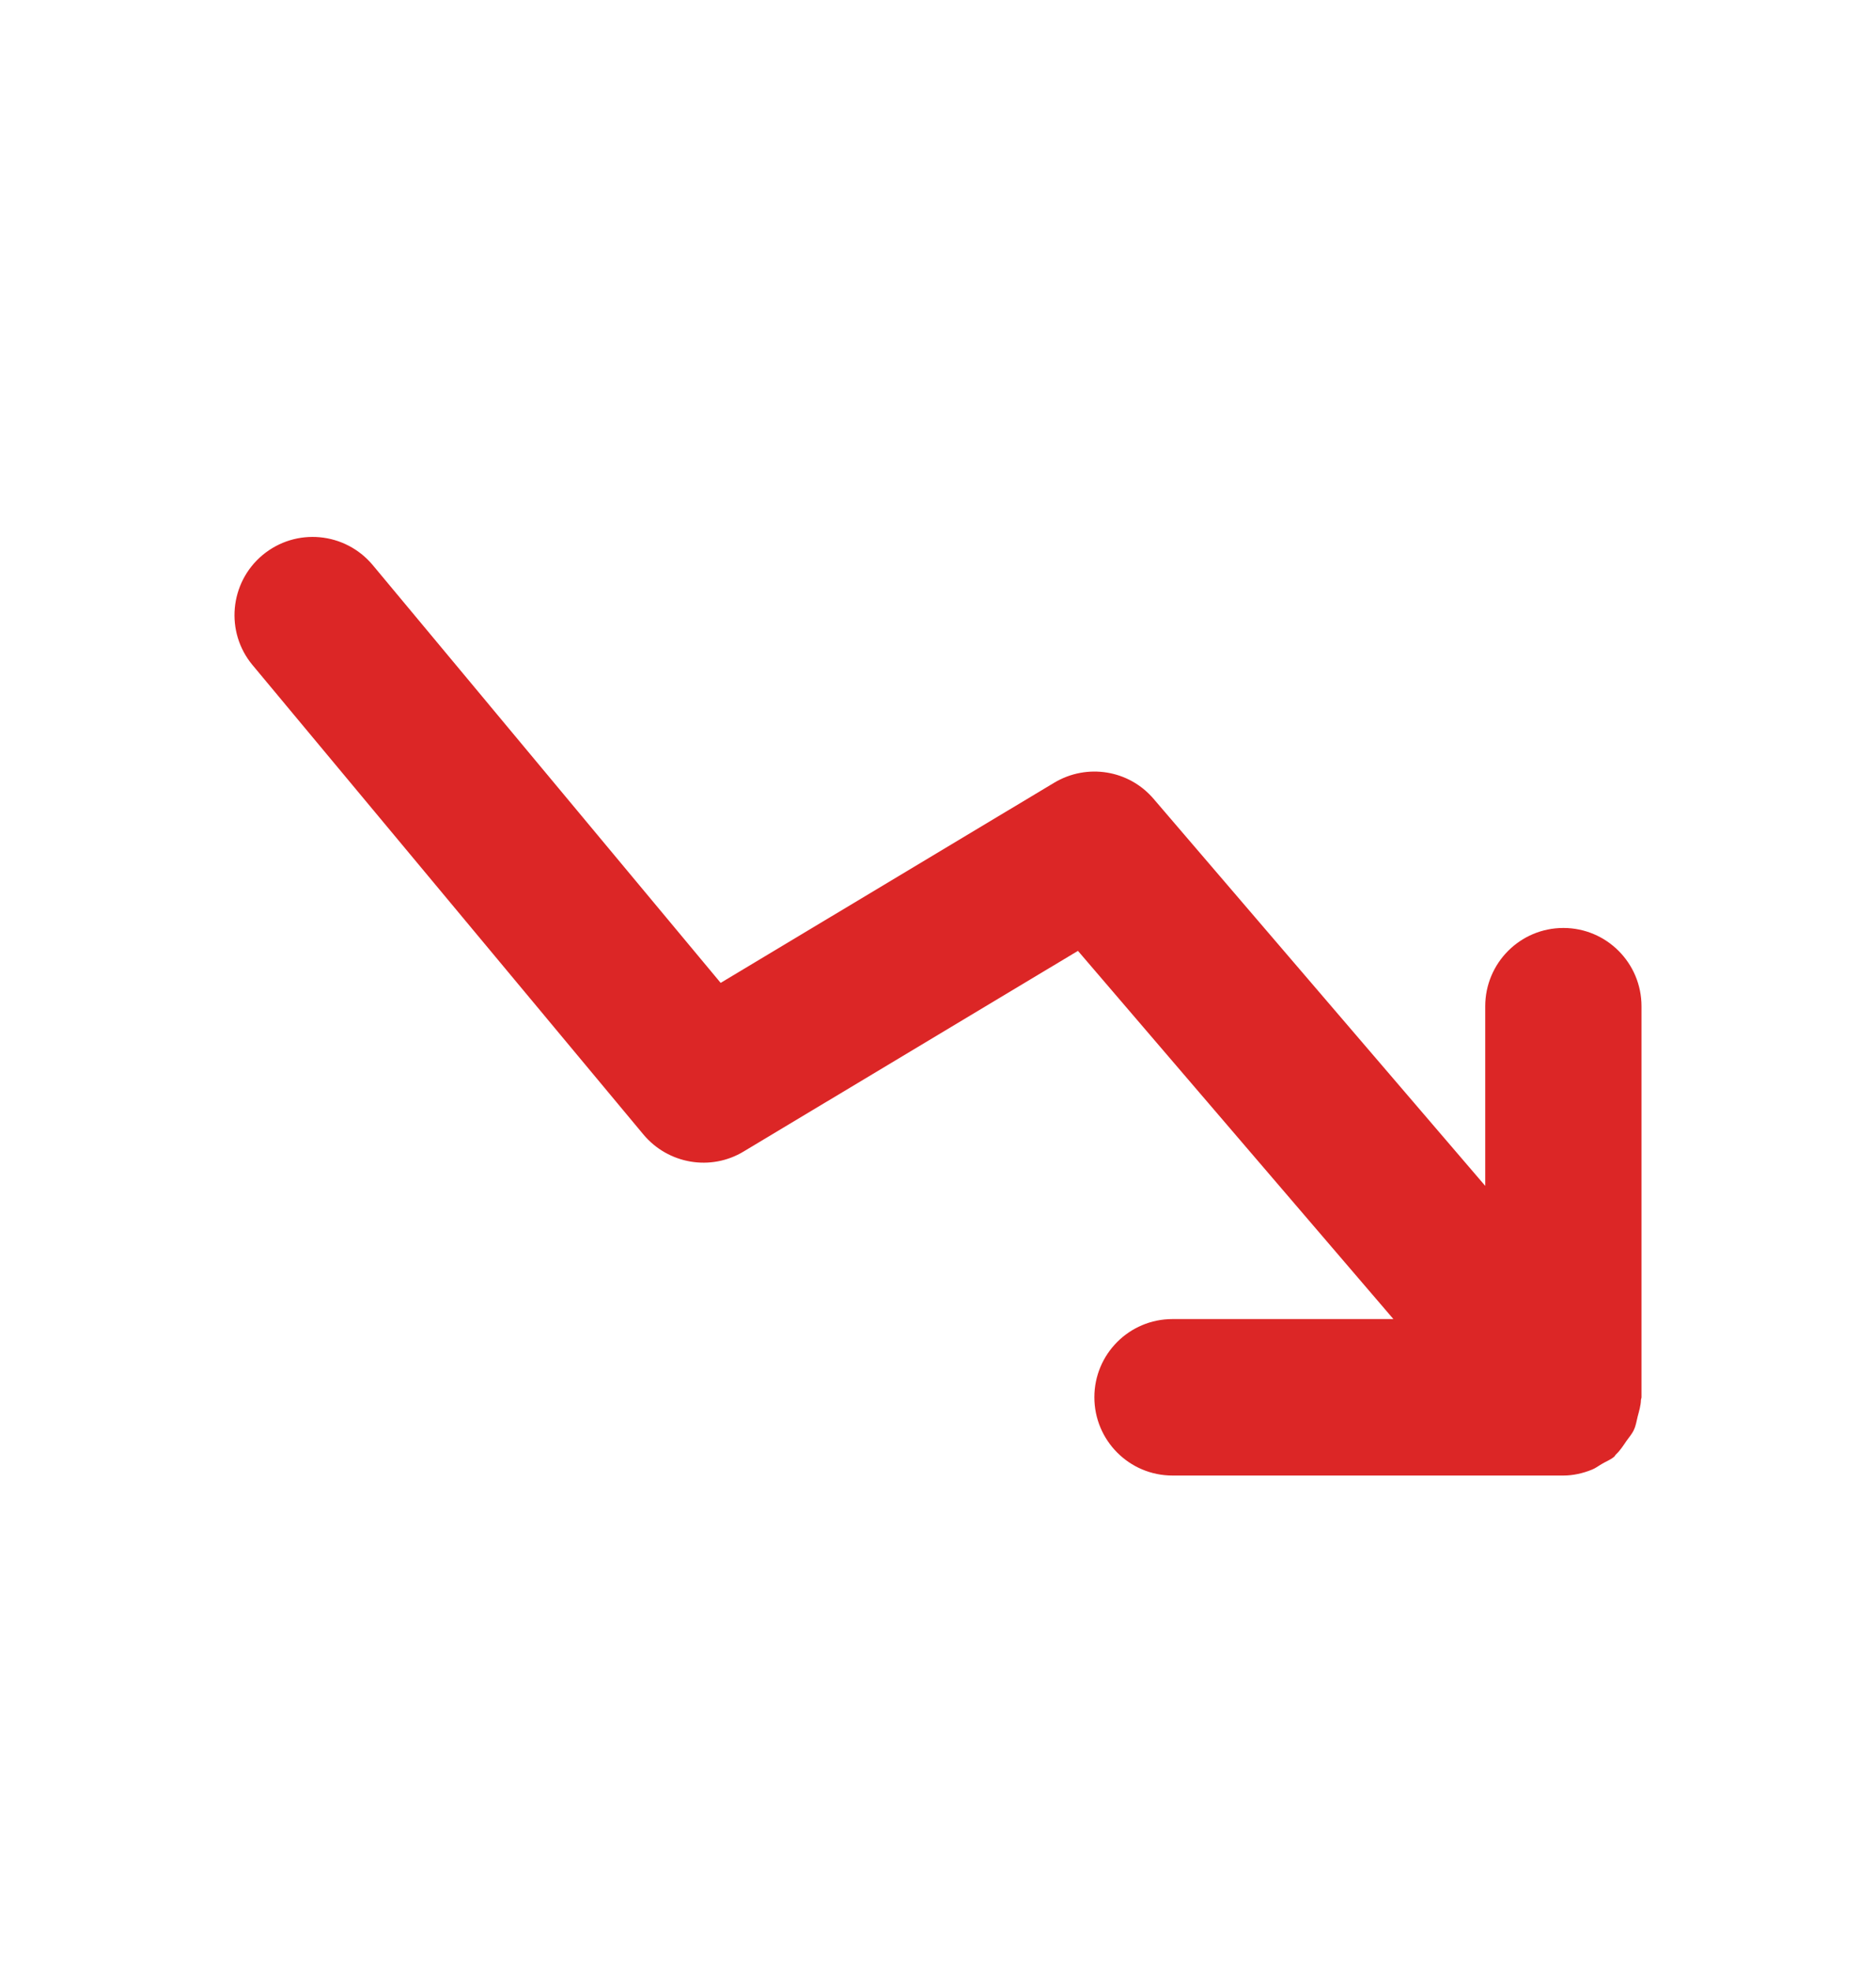 <svg width="20" height="21" viewBox="0 0 20 21" fill="none" xmlns="http://www.w3.org/2000/svg">
<path fill-rule="evenodd" clip-rule="evenodd" d="M17.5 10.721C17.5 10.261 17.128 9.887 16.667 9.887C16.206 9.887 15.834 10.261 15.834 10.721V12.635L12.299 8.512C12.036 8.203 11.588 8.13 11.238 8.34L7.683 10.472L3.974 6.021C3.679 5.668 3.155 5.618 2.799 5.914C2.447 6.208 2.398 6.734 2.693 7.087L6.859 12.087C7.123 12.403 7.578 12.481 7.929 12.268L11.492 10.131L14.855 14.054H12.5C12.039 14.054 11.667 14.427 11.667 14.887C11.667 15.347 12.039 15.721 12.5 15.721H16.667C16.77 15.721 16.873 15.698 16.97 15.659C17.011 15.643 17.043 15.617 17.08 15.596C17.123 15.57 17.17 15.554 17.209 15.52C17.217 15.513 17.22 15.503 17.228 15.496C17.273 15.454 17.305 15.403 17.34 15.352C17.368 15.312 17.4 15.277 17.419 15.234C17.44 15.19 17.447 15.141 17.459 15.093C17.474 15.035 17.492 14.978 17.494 14.918C17.494 14.907 17.5 14.898 17.5 14.887V10.721Z" fill="#DC2626"/>
</svg>
